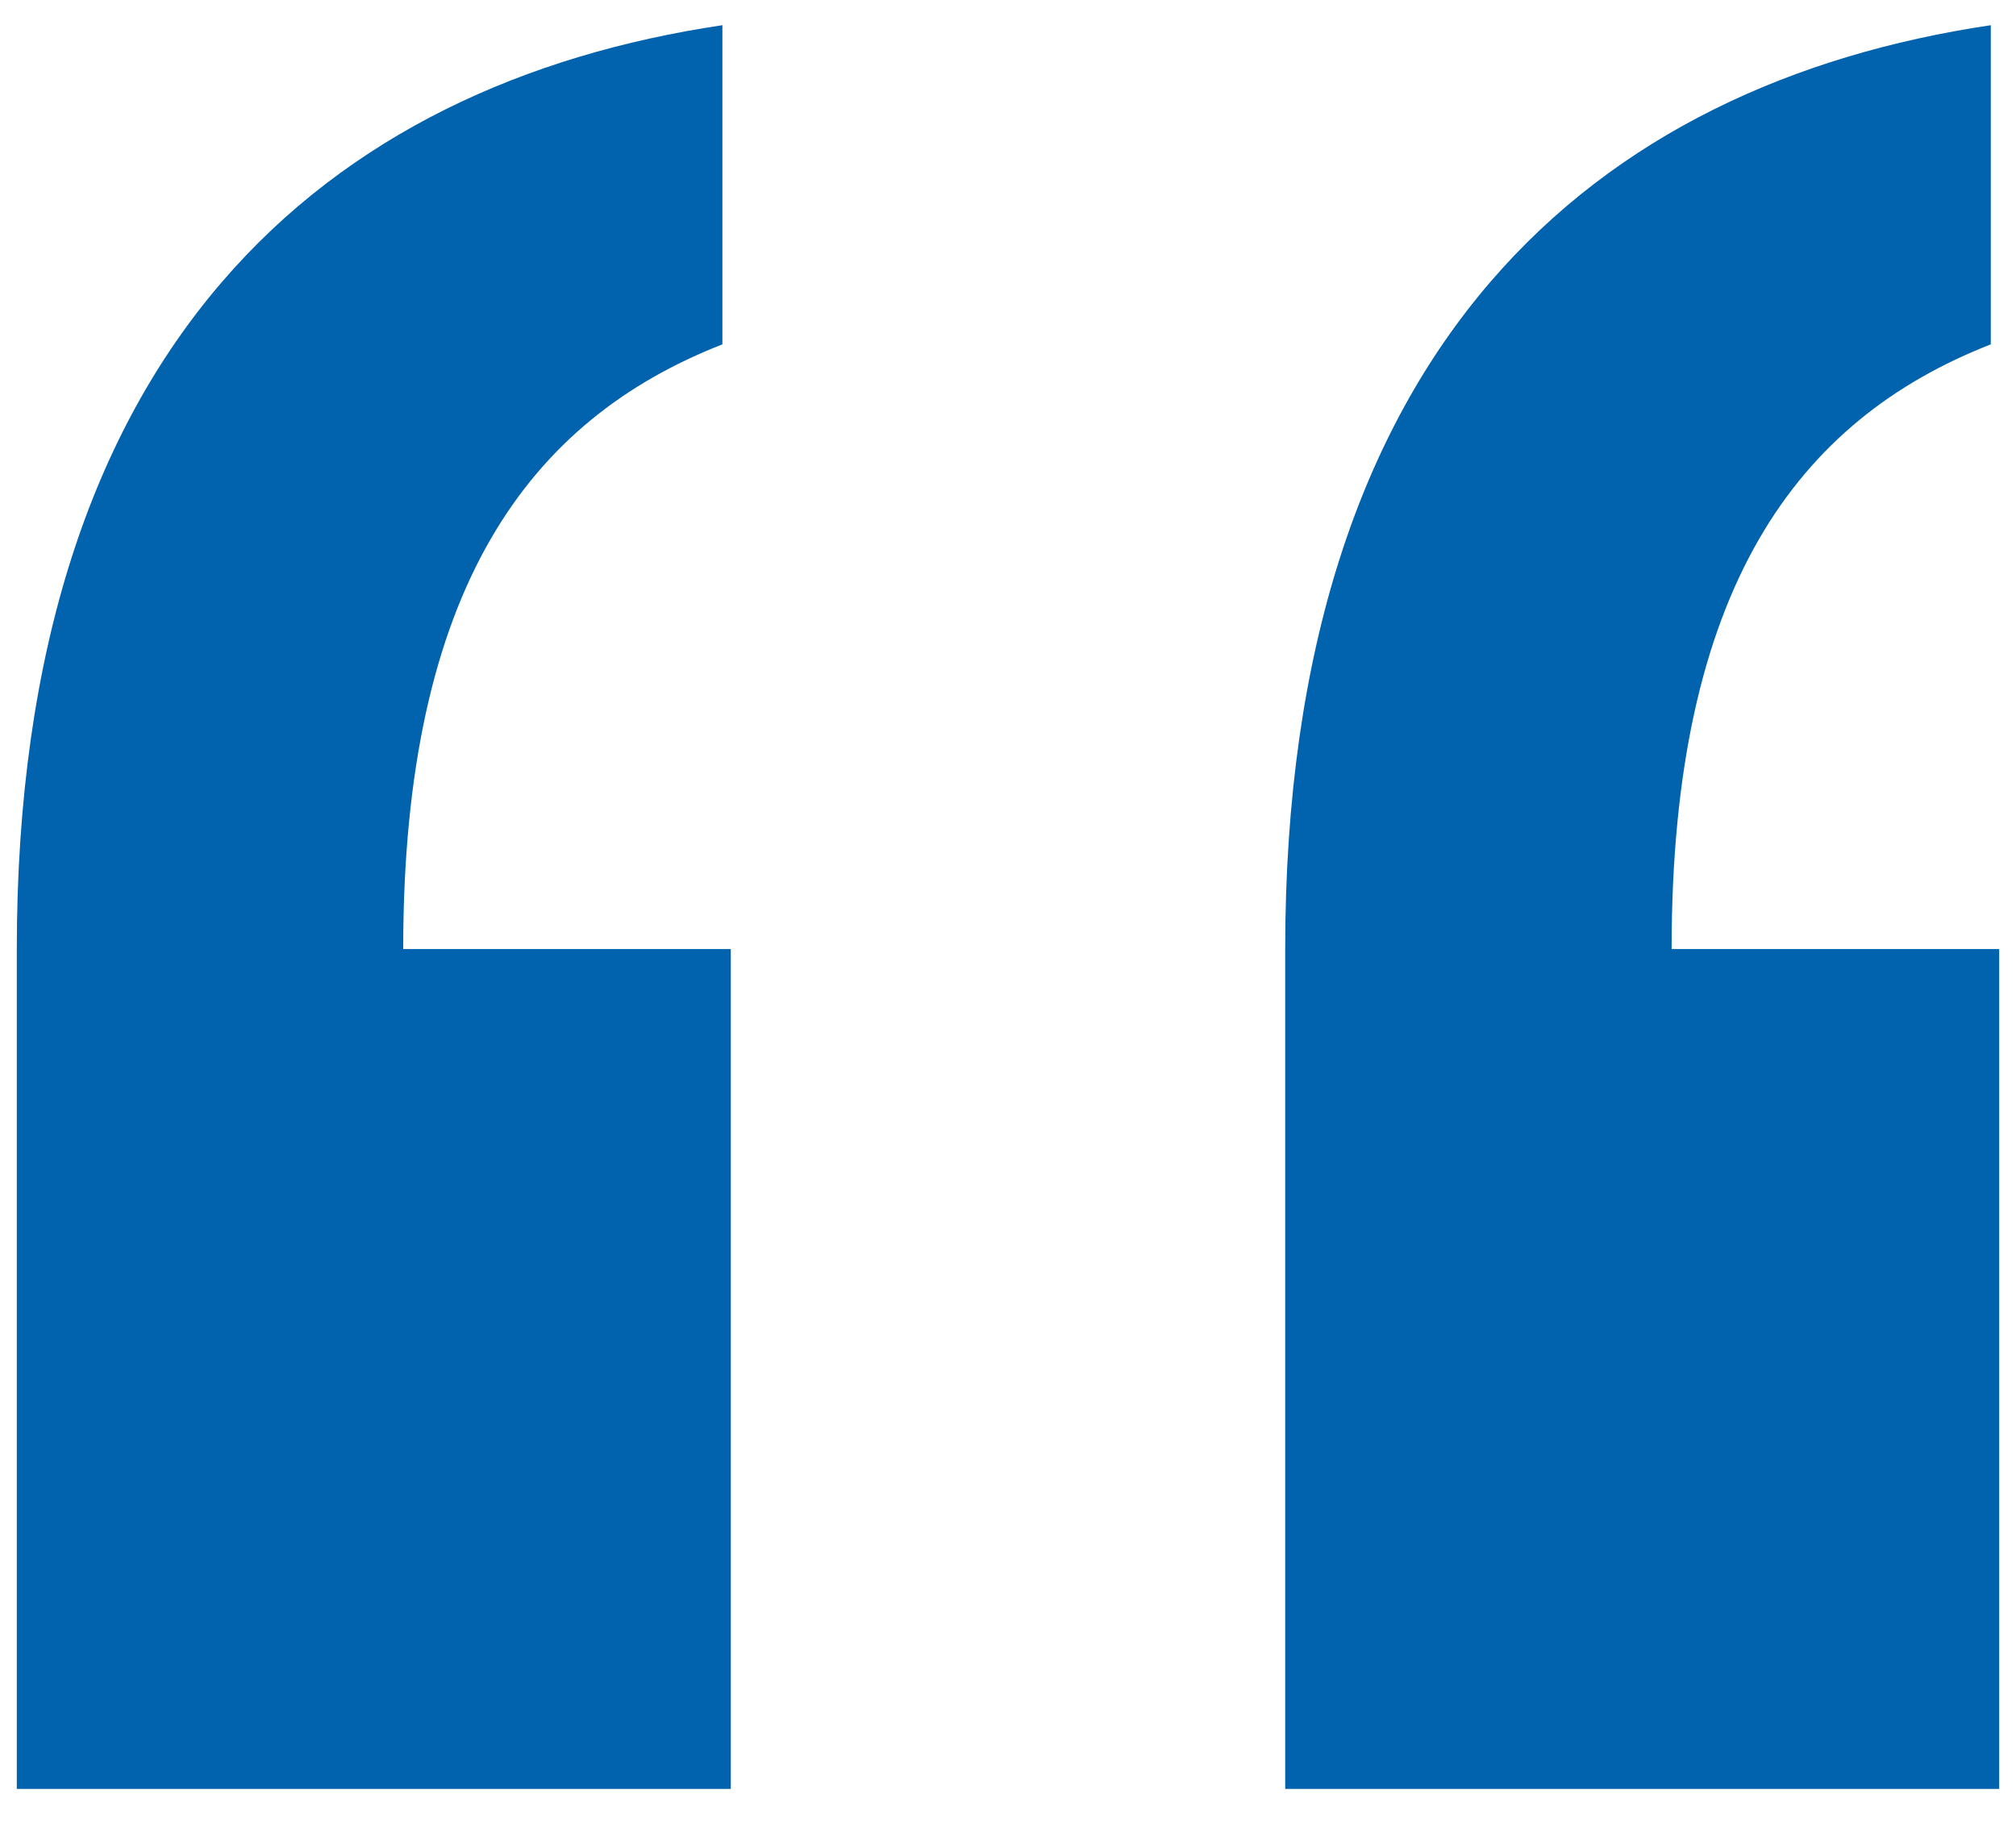 <svg width="24" height="22" viewBox="0 0 24 22" fill="none" xmlns="http://www.w3.org/2000/svg">
<path d="M0.2 21.3V11.3C0.2 4.1 3.9 1 8.6 0.3V4.1C6.3 5 4.8 7 4.8 11.3H8.7V21.3H0.2ZM15.3 21.3V11.3C15.3 4.1 19 1 23.7 0.3V4.1C21.4 5 19.9 7 19.9 11.3H23.8V21.3H15.3Z" fill="#0163AE"/>
</svg>
